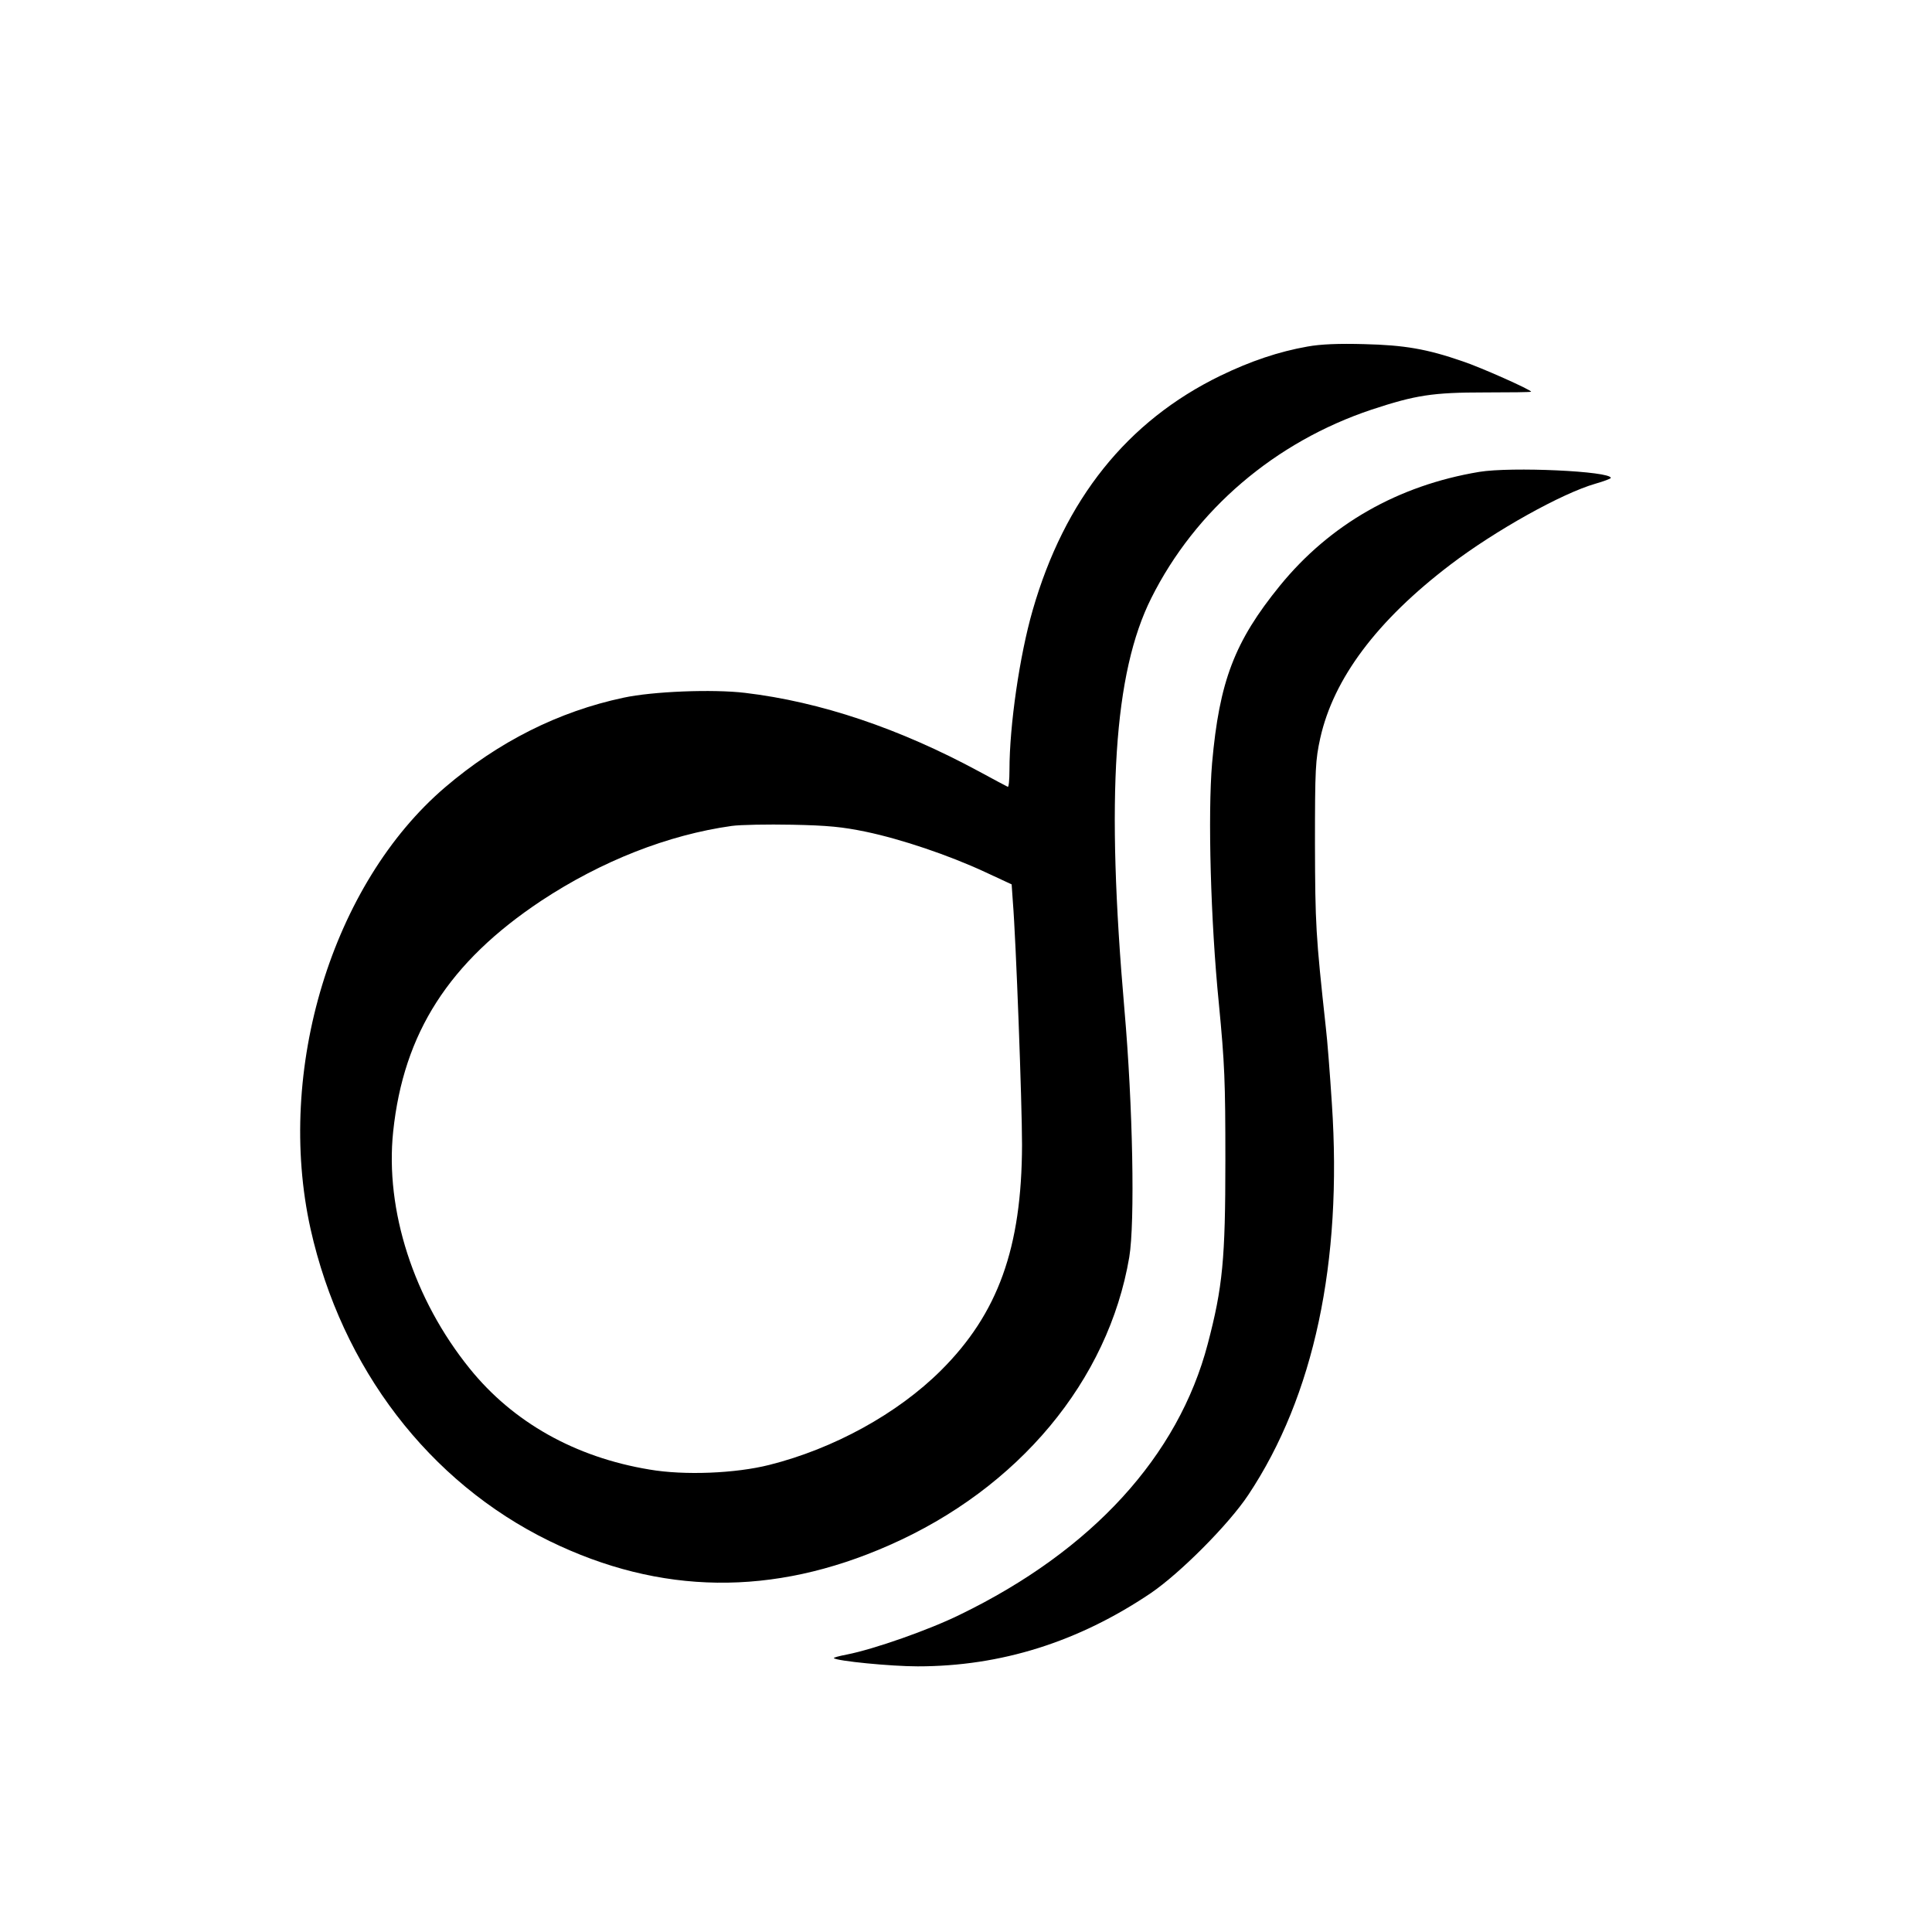 <?xml version="1.0" standalone="no"?>
<!DOCTYPE svg PUBLIC "-//W3C//DTD SVG 20010904//EN"
 "http://www.w3.org/TR/2001/REC-SVG-20010904/DTD/svg10.dtd">
<svg version="1.0" xmlns="http://www.w3.org/2000/svg"
 width="800pt" height="800pt" viewBox="0 0 800 800"
 preserveAspectRatio="xMidYMid meet">

<g transform="translate(0,800) scale(0.1,-0.1)"
fill="#000000" stroke="none">
<path d="M5414 6565 c-119 -21 -235 -60 -361 -121 -386 -188 -645 -512 -777
-971 -54 -187 -96 -477 -96 -661 0 -41 -3 -72 -7 -70 -5 2 -57 30 -118 63
-331 179 -658 289 -970 326 -134 16 -383 6 -503 -20 -269 -57 -519 -183 -739
-371 -468 -400 -703 -1172 -557 -1829 129 -576 490 -1048 989 -1292 459 -224
925 -230 1406 -18 537 236 908 682 995 1193 24 144 15 626 -20 1026 -77 885
-44 1393 111 1703 183 366 512 647 913 781 182 60 252 71 468 71 105 0 192 1
192 3 0 8 -211 102 -284 126 -147 51 -241 67 -406 71 -106 3 -181 0 -236 -10z
m-1829 -2009 c148 -31 343 -97 492 -166 l112 -52 5 -72 c13 -159 38 -833 38
-1006 -1 -427 -99 -699 -336 -935 -180 -179 -444 -324 -711 -391 -139 -35
-351 -44 -496 -19 -308 51 -565 196 -744 418 -232 287 -351 656 -317 981 43
409 231 702 613 956 250 165 525 273 789 310 36 5 148 7 250 5 149 -3 208 -9
305 -29z"/>
<path d="M6125 6046 c-336 -56 -618 -217 -825 -471 -188 -231 -251 -396 -281
-735 -18 -211 -6 -656 28 -995 24 -250 27 -320 27 -650 0 -409 -11 -524 -73
-760 -122 -465 -480 -856 -1026 -1121 -128 -63 -356 -143 -468 -165 -32 -6
-57 -13 -54 -15 12 -12 236 -34 347 -34 345 0 665 101 965 303 123 84 323 285
404 407 272 409 390 964 346 1620 -8 124 -19 266 -25 315 -42 385 -44 426 -45
760 0 313 2 348 22 439 55 246 234 486 539 718 185 141 461 295 600 335 35 10
64 21 64 24 0 28 -412 47 -545 25z"/>
</g>
</svg>

